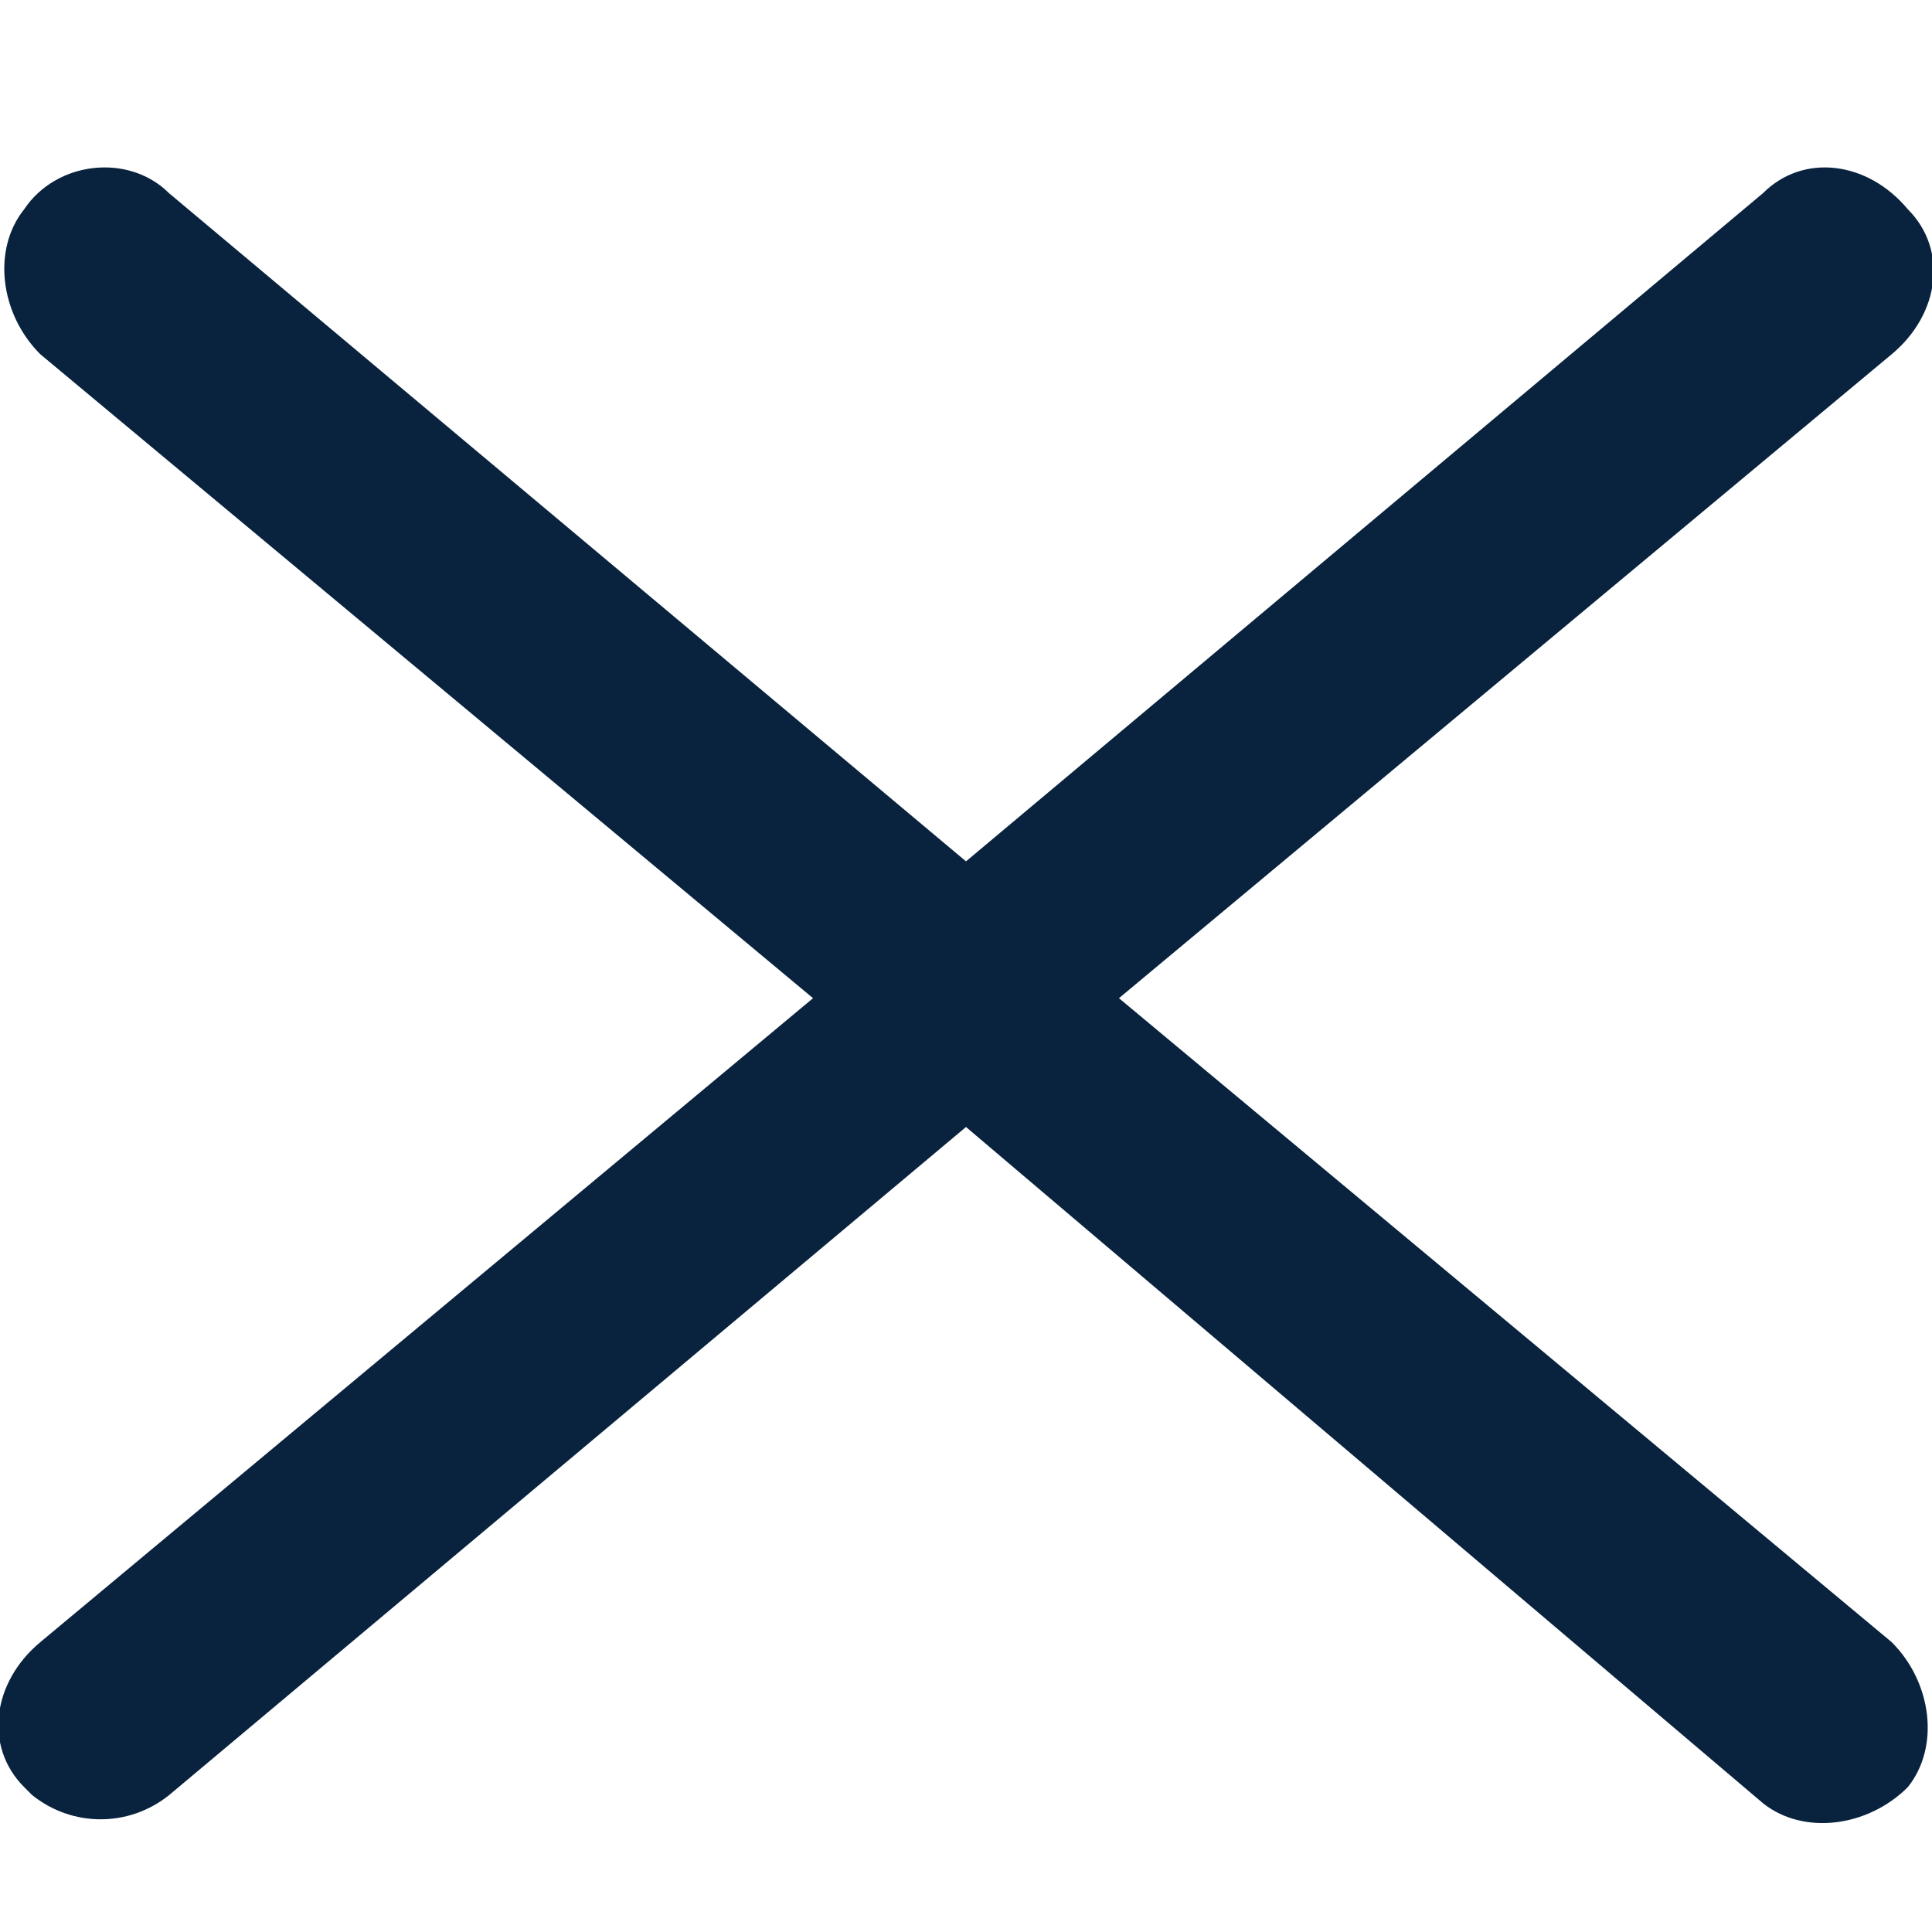 <svg xmlns="http://www.w3.org/2000/svg" viewBox="0 0 24 24"><path fill="#09223D" d="M21.9 2.4c.5-.5 1.3-.4 1.8.2.5.5.4 1.3-.2 1.8l-9.6 8 9.6 8c.5.5.6 1.3.2 1.8-.5.5-1.3.6-1.8.2L12 14l-9.9 8.3c-.5.4-1.2.4-1.7 0l-.1-.1c-.5-.5-.4-1.3.2-1.8l9.6-8-9.6-8C0 3.9-.1 3.1.3 2.6c.4-.6 1.3-.7 1.8-.2l9.9 8.3 9.9-8.3z"/></svg>